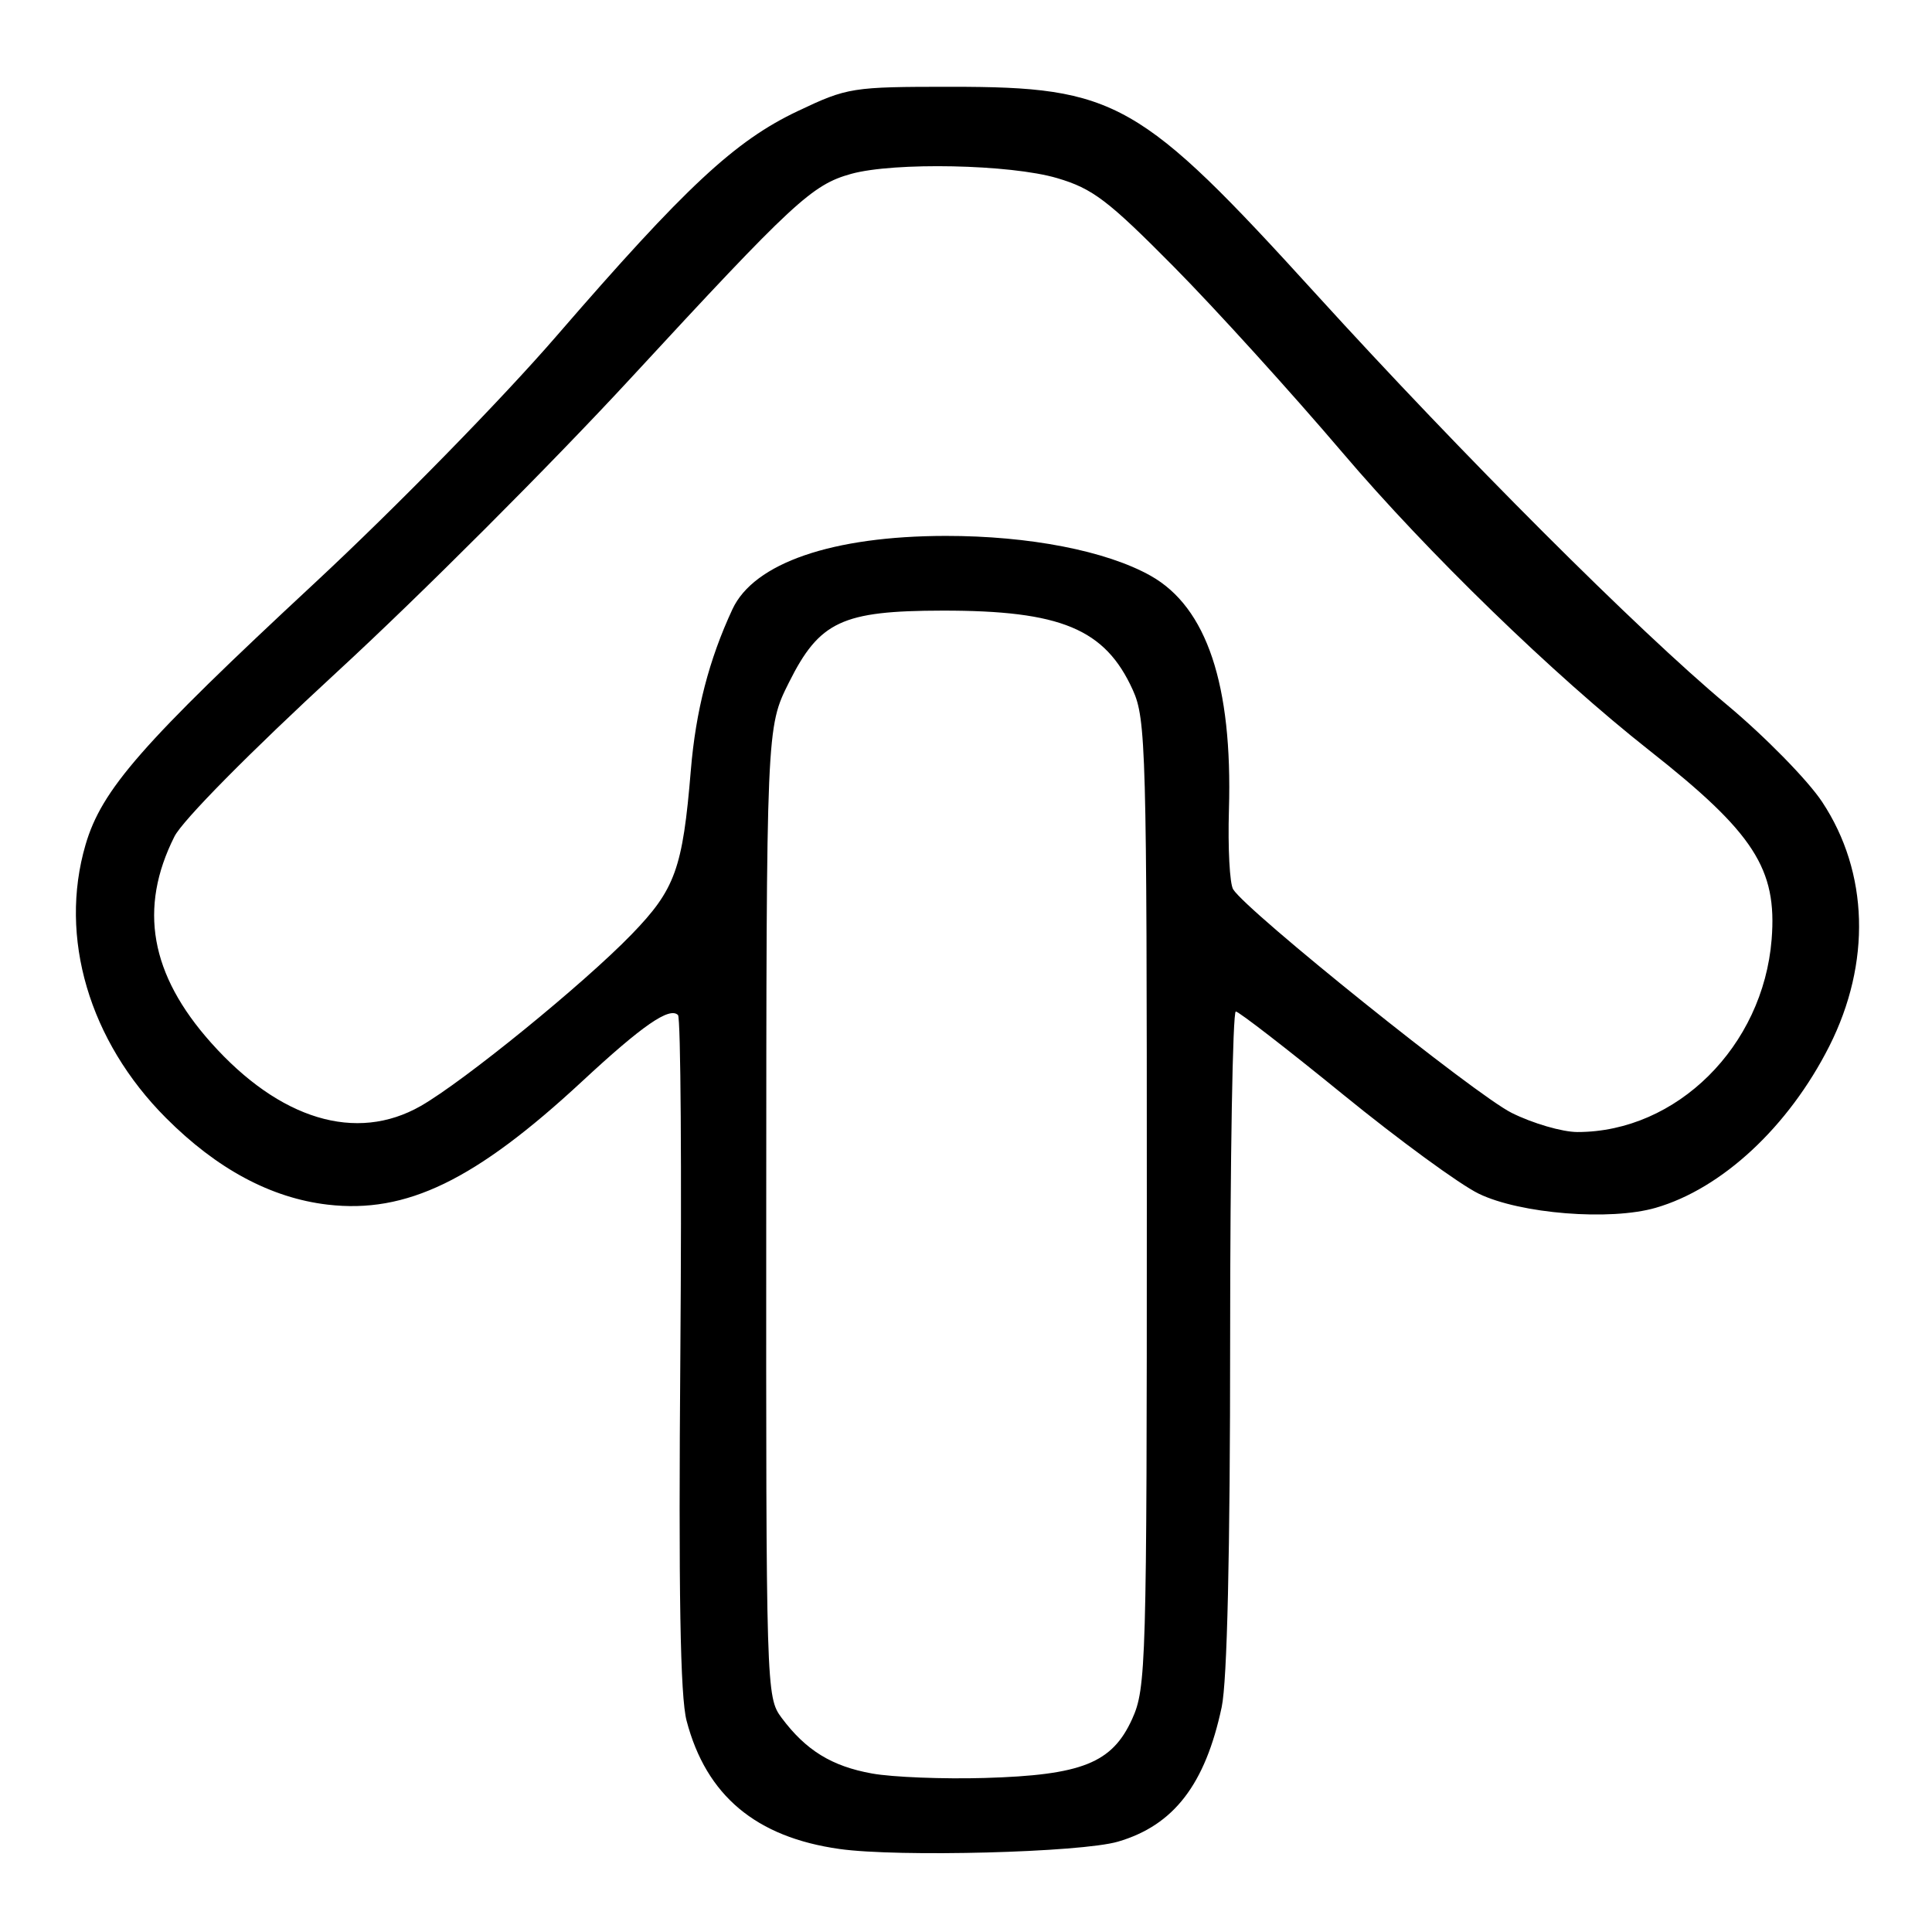 <?xml version="1.0" encoding="UTF-8" standalone="no"?>
<!DOCTYPE svg PUBLIC "-//W3C//DTD SVG 1.1//EN" "http://www.w3.org/Graphics/SVG/1.1/DTD/svg11.dtd" >
<svg xmlns="http://www.w3.org/2000/svg" xmlns:xlink="http://www.w3.org/1999/xlink" version="1.1" viewBox="0 0 256 256">
 <g >
 <path fill="currentColor"
d=" M 148.13 244.03 C 155.53 241.87 159.70 236.45 161.88 226.20 C 162.61 222.75 163.00 205.78 163.00 177.45 C 163.00 153.55 163.34 134.01 163.75 134.03 C 164.16 134.05 170.55 138.99 177.94 145.01 C 185.34 151.04 193.44 156.96 195.94 158.17 C 201.45 160.84 213.36 161.79 219.39 160.04 C 228.18 157.50 237.00 149.29 242.39 138.63 C 247.96 127.59 247.62 115.61 241.46 106.28 C 239.57 103.41 233.86 97.58 228.76 93.33 C 217.05 83.55 193.81 60.32 174.43 39.02 C 151.02 13.28 147.88 11.50 126.00 11.50 C 112.87 11.50 112.31 11.59 105.71 14.72 C 97.38 18.66 90.82 24.78 73.76 44.50 C 66.49 52.91 52.44 67.26 41.80 77.16 C 18.72 98.61 13.47 104.62 11.33 111.95 C 7.76 124.19 11.81 137.93 21.99 148.13 C 28.73 154.89 35.90 158.74 43.41 159.62 C 53.84 160.84 62.98 156.41 77.14 143.28 C 85.12 135.87 88.72 133.38 89.84 134.50 C 90.20 134.87 90.34 155.05 90.15 179.36 C 89.90 211.06 90.13 224.81 90.98 228.02 C 93.58 237.92 100.16 243.44 111.24 245.00 C 119.03 246.10 143.24 245.46 148.13 244.03 Z  M 115.56 235.00 C 110.21 234.04 106.78 231.93 103.56 227.61 C 101.53 224.88 101.50 223.94 101.53 160.63 C 101.55 96.41 101.55 96.41 104.53 90.45 C 108.58 82.33 111.57 80.93 124.87 80.91 C 140.59 80.89 146.43 83.33 150.10 91.42 C 151.85 95.26 151.96 99.33 151.96 159.50 C 151.96 220.77 151.87 223.68 150.01 227.79 C 147.36 233.62 143.37 235.21 130.50 235.59 C 125.00 235.75 118.28 235.49 115.56 235.00 Z  M 200.30 147.46 C 195.50 145.07 165.20 120.75 163.40 117.84 C 162.94 117.10 162.69 112.35 162.84 107.29 C 163.33 90.73 159.90 80.48 152.48 76.30 C 146.60 72.99 136.37 71.00 125.30 71.01 C 110.29 71.03 99.90 74.60 97.05 80.73 C 93.94 87.42 92.19 94.19 91.54 102.05 C 90.46 115.12 89.47 117.85 83.67 123.83 C 77.30 130.40 61.48 143.27 55.75 146.55 C 47.20 151.43 37.06 148.37 27.96 138.16 C 19.90 129.12 18.34 120.34 23.11 110.85 C 24.18 108.71 33.12 99.67 44.72 88.98 C 55.60 78.97 73.07 61.49 83.55 50.14 C 105.14 26.76 107.59 24.48 112.78 23.04 C 118.48 21.46 133.87 21.77 140.07 23.60 C 144.79 24.99 146.81 26.53 155.54 35.35 C 161.06 40.93 171.12 52.02 177.91 60.00 C 189.16 73.23 205.83 89.41 218.53 99.42 C 232.42 110.36 235.50 115.13 234.75 124.48 C 233.62 138.65 222.17 150.00 209.02 150.00 C 207.02 150.00 203.10 148.86 200.30 147.46 Z "/>
</g>
</svg>